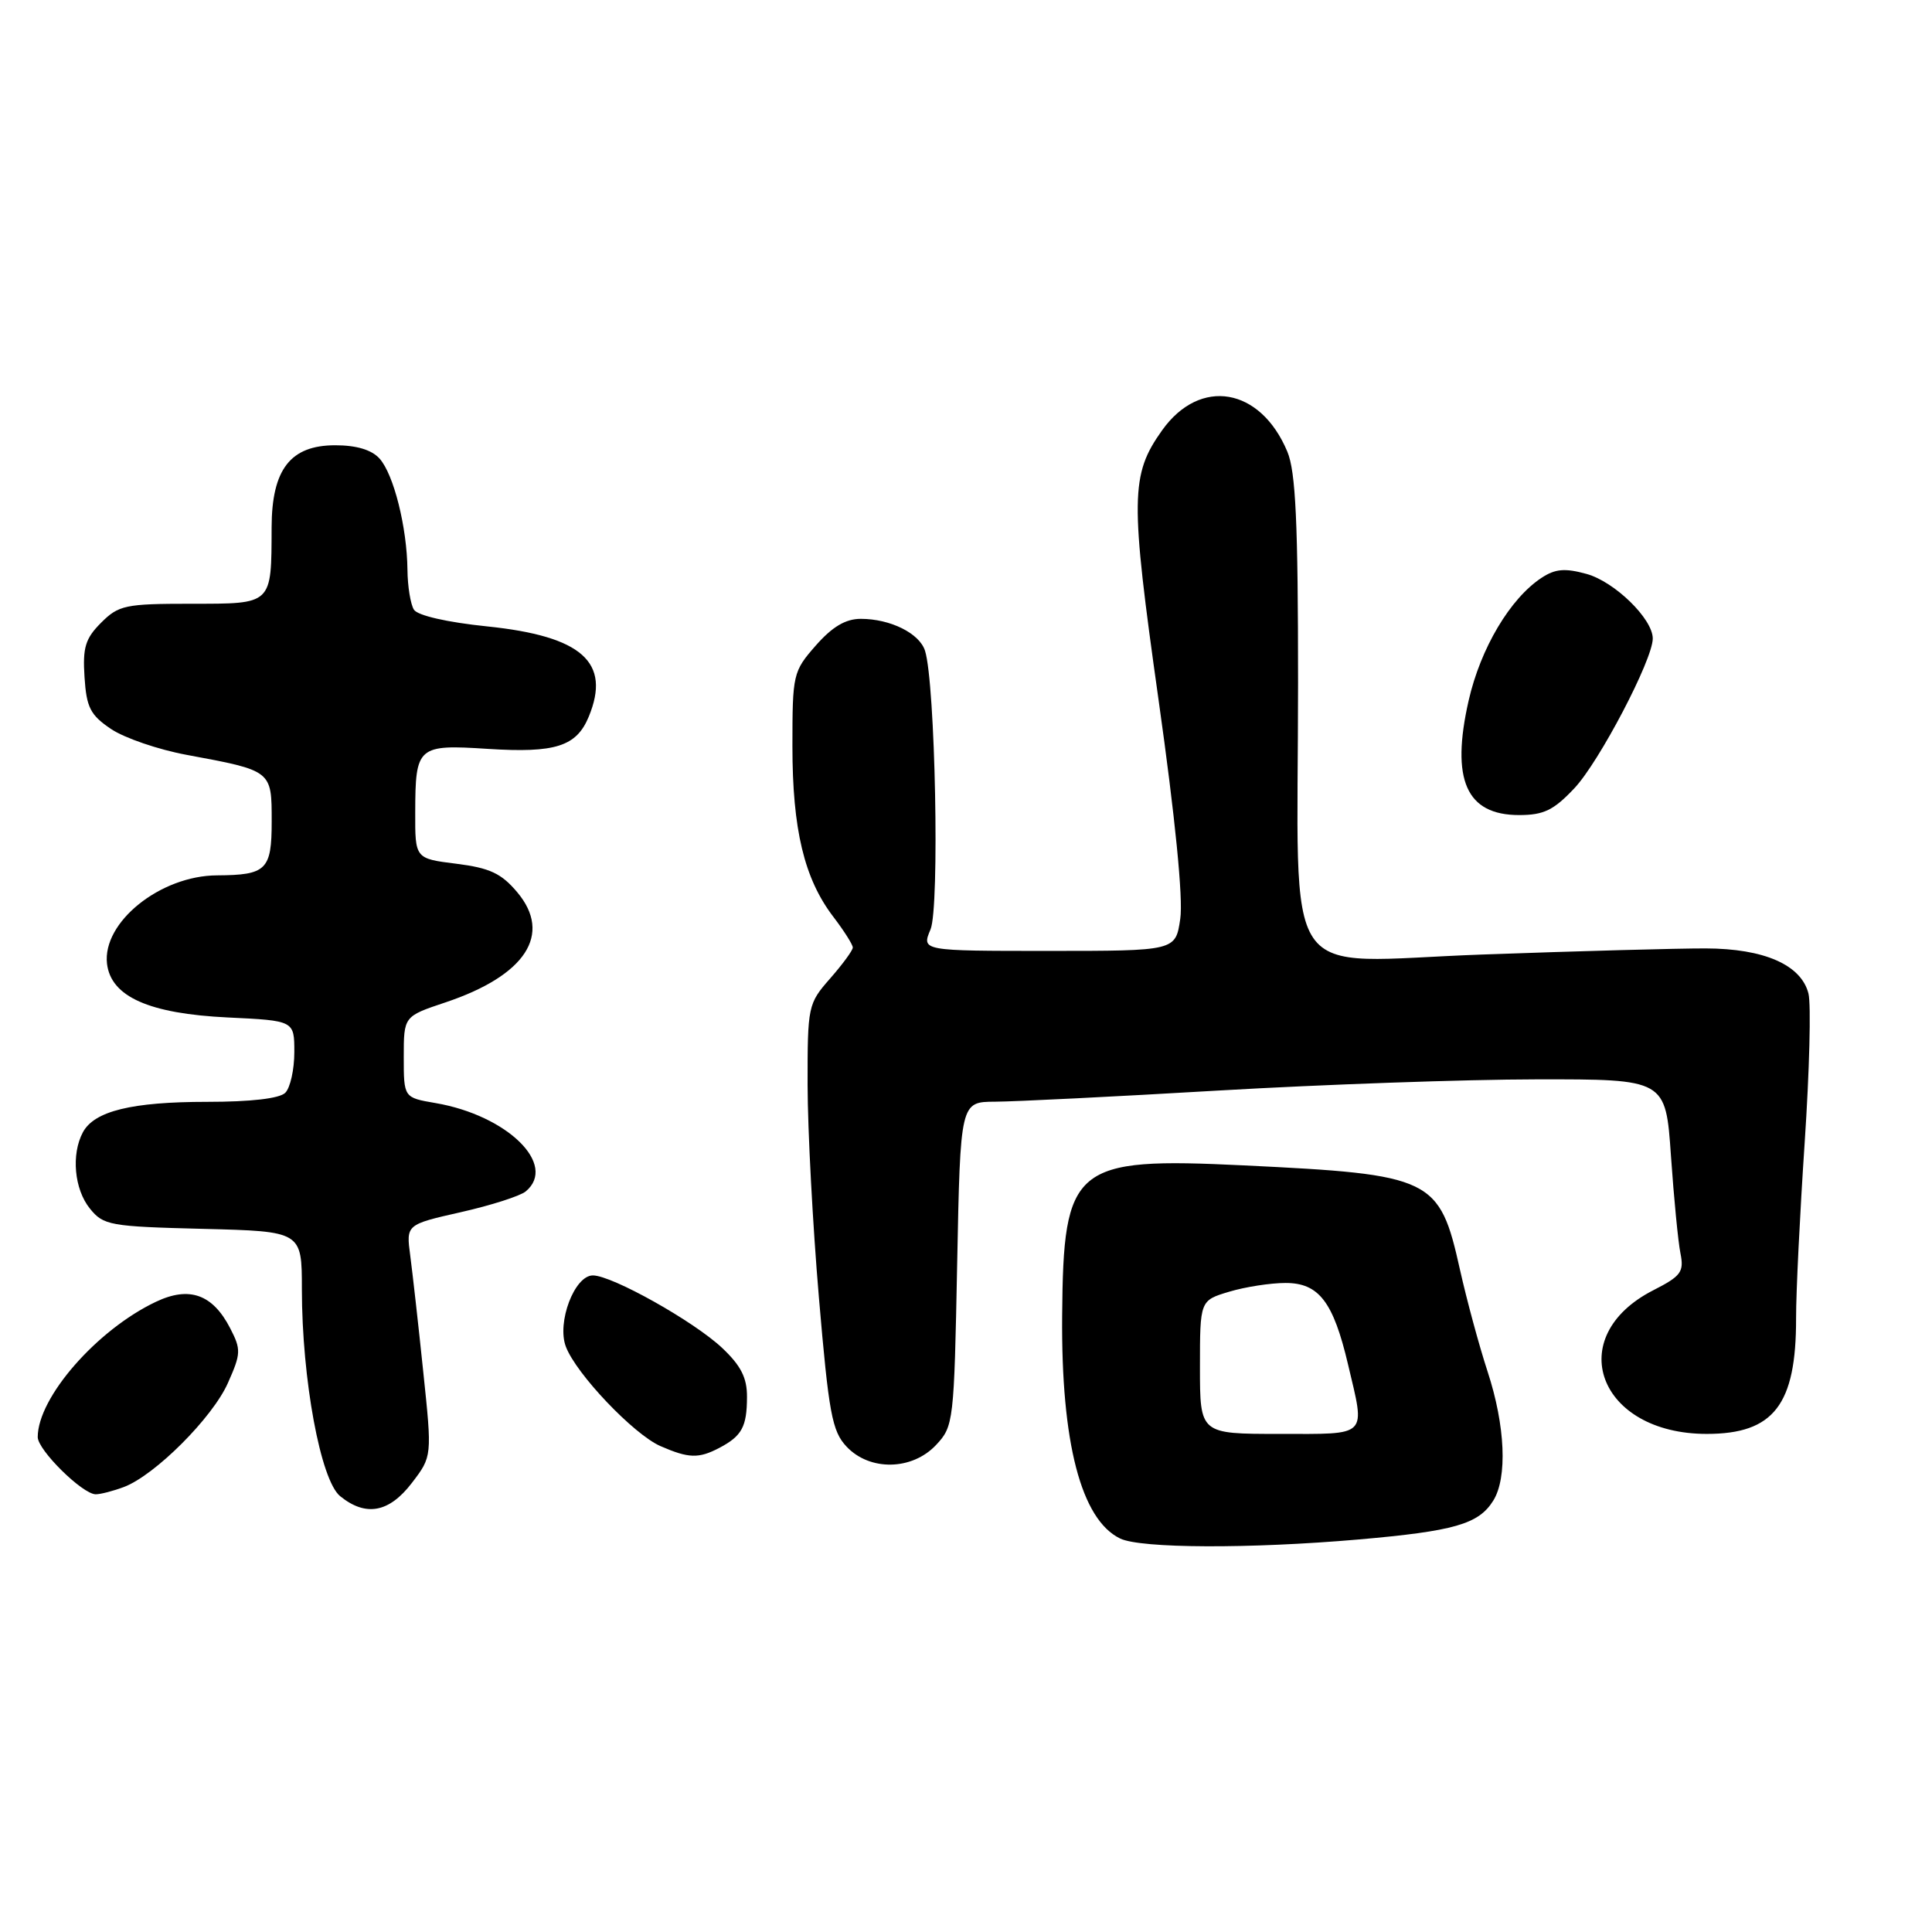 <?xml version="1.0" encoding="UTF-8" standalone="no"?>
<!DOCTYPE svg PUBLIC "-//W3C//DTD SVG 1.1//EN" "http://www.w3.org/Graphics/SVG/1.1/DTD/svg11.dtd" >
<svg xmlns="http://www.w3.org/2000/svg" xmlns:xlink="http://www.w3.org/1999/xlink" version="1.1" viewBox="0 0 256 256">
 <g >
 <path fill="currentColor"
d=" M 180.00 203.99 C 192.70 202.88 195.92 201.96 197.86 198.85 C 199.76 195.81 199.46 188.91 197.12 181.76 C 195.99 178.31 194.35 172.24 193.46 168.27 C 190.74 156.06 189.84 155.63 164.81 154.42 C 142.22 153.33 140.90 154.42 140.74 174.36 C 140.60 191.16 143.25 201.35 148.42 203.86 C 151.14 205.18 165.59 205.24 180.00 203.99 Z  M 54.58 196.49 C 57.26 192.98 57.26 192.98 56.08 181.74 C 55.44 175.56 54.66 168.65 54.36 166.38 C 53.81 162.26 53.81 162.26 61.06 160.62 C 65.05 159.72 68.92 158.48 69.66 157.87 C 73.91 154.34 67.22 147.79 57.70 146.16 C 53.50 145.44 53.50 145.44 53.50 140.06 C 53.50 134.67 53.50 134.67 59.00 132.83 C 69.65 129.27 73.22 123.80 68.54 118.23 C 66.43 115.72 64.90 115.01 60.47 114.45 C 55.00 113.77 55.00 113.77 55.02 107.63 C 55.04 98.88 55.33 98.63 64.64 99.23 C 73.59 99.80 76.38 98.91 78.01 94.97 C 81.00 87.75 77.12 84.30 64.54 83.00 C 59.27 82.46 55.34 81.56 54.85 80.79 C 54.40 80.08 54.01 77.70 53.99 75.50 C 53.93 69.87 52.17 62.85 50.29 60.76 C 49.24 59.60 47.23 59.00 44.42 59.00 C 38.48 59.00 36.01 62.19 35.99 69.88 C 35.96 80.18 36.15 80.00 25.34 80.00 C 16.60 80.00 15.72 80.19 13.40 82.51 C 11.31 84.60 10.94 85.80 11.20 89.73 C 11.46 93.75 11.97 94.75 14.72 96.60 C 16.49 97.79 20.99 99.33 24.72 100.02 C 36.08 102.13 36.00 102.07 36.00 108.86 C 36.00 115.27 35.30 115.95 28.77 115.99 C 21.24 116.02 13.54 122.21 14.18 127.70 C 14.70 132.07 19.76 134.32 30.19 134.82 C 39.00 135.24 39.00 135.24 39.00 139.42 C 39.00 141.72 38.46 144.14 37.80 144.80 C 37.04 145.56 33.23 146.00 27.45 146.00 C 17.45 146.00 12.49 147.22 10.98 150.04 C 9.42 152.96 9.84 157.58 11.91 160.14 C 13.71 162.37 14.55 162.52 26.91 162.83 C 40.00 163.16 40.00 163.16 40.00 170.83 C 40.01 182.79 42.48 196.14 45.07 198.25 C 48.47 201.01 51.56 200.44 54.58 196.49 Z  M 16.43 197.03 C 20.54 195.47 28.15 187.86 30.19 183.27 C 31.94 179.35 31.96 178.82 30.49 175.98 C 28.17 171.49 25.08 170.39 20.65 172.50 C 12.83 176.21 5.00 185.18 5.00 190.42 C 5.00 192.14 10.93 197.99 12.68 198.00 C 13.34 198.00 15.02 197.56 16.43 197.03 Z  M 124.03 191.47 C 126.36 188.99 126.42 188.43 126.83 167.47 C 127.25 146.00 127.25 146.00 131.87 145.98 C 134.42 145.97 147.75 145.31 161.50 144.50 C 175.25 143.70 194.20 143.03 203.61 143.02 C 220.71 143.00 220.71 143.00 221.41 153.16 C 221.80 158.75 222.36 164.56 222.67 166.08 C 223.16 168.53 222.75 169.09 219.08 170.96 C 207.00 177.12 211.78 190.00 226.15 190.00 C 235.03 190.00 238.01 186.15 237.99 174.68 C 237.98 171.28 238.50 160.80 239.13 151.38 C 239.76 141.96 239.99 133.08 239.63 131.65 C 238.67 127.85 233.76 125.69 226.00 125.67 C 222.43 125.66 209.11 126.02 196.41 126.48 C 169.19 127.45 172.00 131.59 172.00 90.48 C 172.00 69.24 171.69 62.50 170.58 59.85 C 167.02 51.33 159.02 49.96 153.99 57.01 C 149.78 62.92 149.74 65.99 153.51 92.70 C 155.72 108.34 156.79 119.07 156.39 121.75 C 155.77 126.00 155.77 126.00 138.93 126.00 C 122.10 126.00 122.10 126.00 123.30 123.15 C 124.52 120.25 123.93 90.51 122.57 86.23 C 121.84 83.92 117.98 82.00 114.06 82.00 C 112.05 82.00 110.29 83.04 108.10 85.53 C 105.08 88.97 105.00 89.33 105.00 98.88 C 105.00 109.90 106.56 116.43 110.42 121.48 C 111.84 123.34 113.00 125.17 113.00 125.55 C 113.00 125.93 111.65 127.77 110.00 129.65 C 107.06 133.00 107.00 133.30 107.01 143.78 C 107.02 149.68 107.69 162.34 108.51 171.93 C 109.82 187.29 110.25 189.64 112.17 191.68 C 115.24 194.95 120.85 194.85 124.03 191.47 Z  M 95.32 191.85 C 98.30 190.28 98.97 189.06 98.98 185.12 C 99.00 182.57 98.18 180.96 95.68 178.60 C 91.94 175.08 81.10 169.00 78.56 169.00 C 76.12 169.00 73.76 175.24 74.98 178.44 C 76.35 182.06 83.96 190.05 87.50 191.61 C 91.26 193.25 92.57 193.29 95.32 191.85 Z  M 208.61 104.45 C 211.91 100.95 219.00 87.41 219.00 84.61 C 219.00 82.00 213.95 77.08 210.23 76.05 C 207.37 75.26 206.08 75.37 204.27 76.56 C 200.11 79.29 196.18 85.89 194.60 92.84 C 192.22 103.32 194.28 108.00 201.29 108.00 C 204.55 108.00 205.87 107.36 208.61 104.45 Z  M 159.00 181.16 C 159.00 172.32 159.00 172.32 162.87 171.16 C 164.99 170.52 168.36 170.00 170.34 170.00 C 174.76 170.00 176.67 172.50 178.62 180.79 C 180.92 190.54 181.45 190.00 169.50 190.00 C 159.00 190.00 159.00 190.00 159.00 181.16 Z "/>
</g>
</svg>